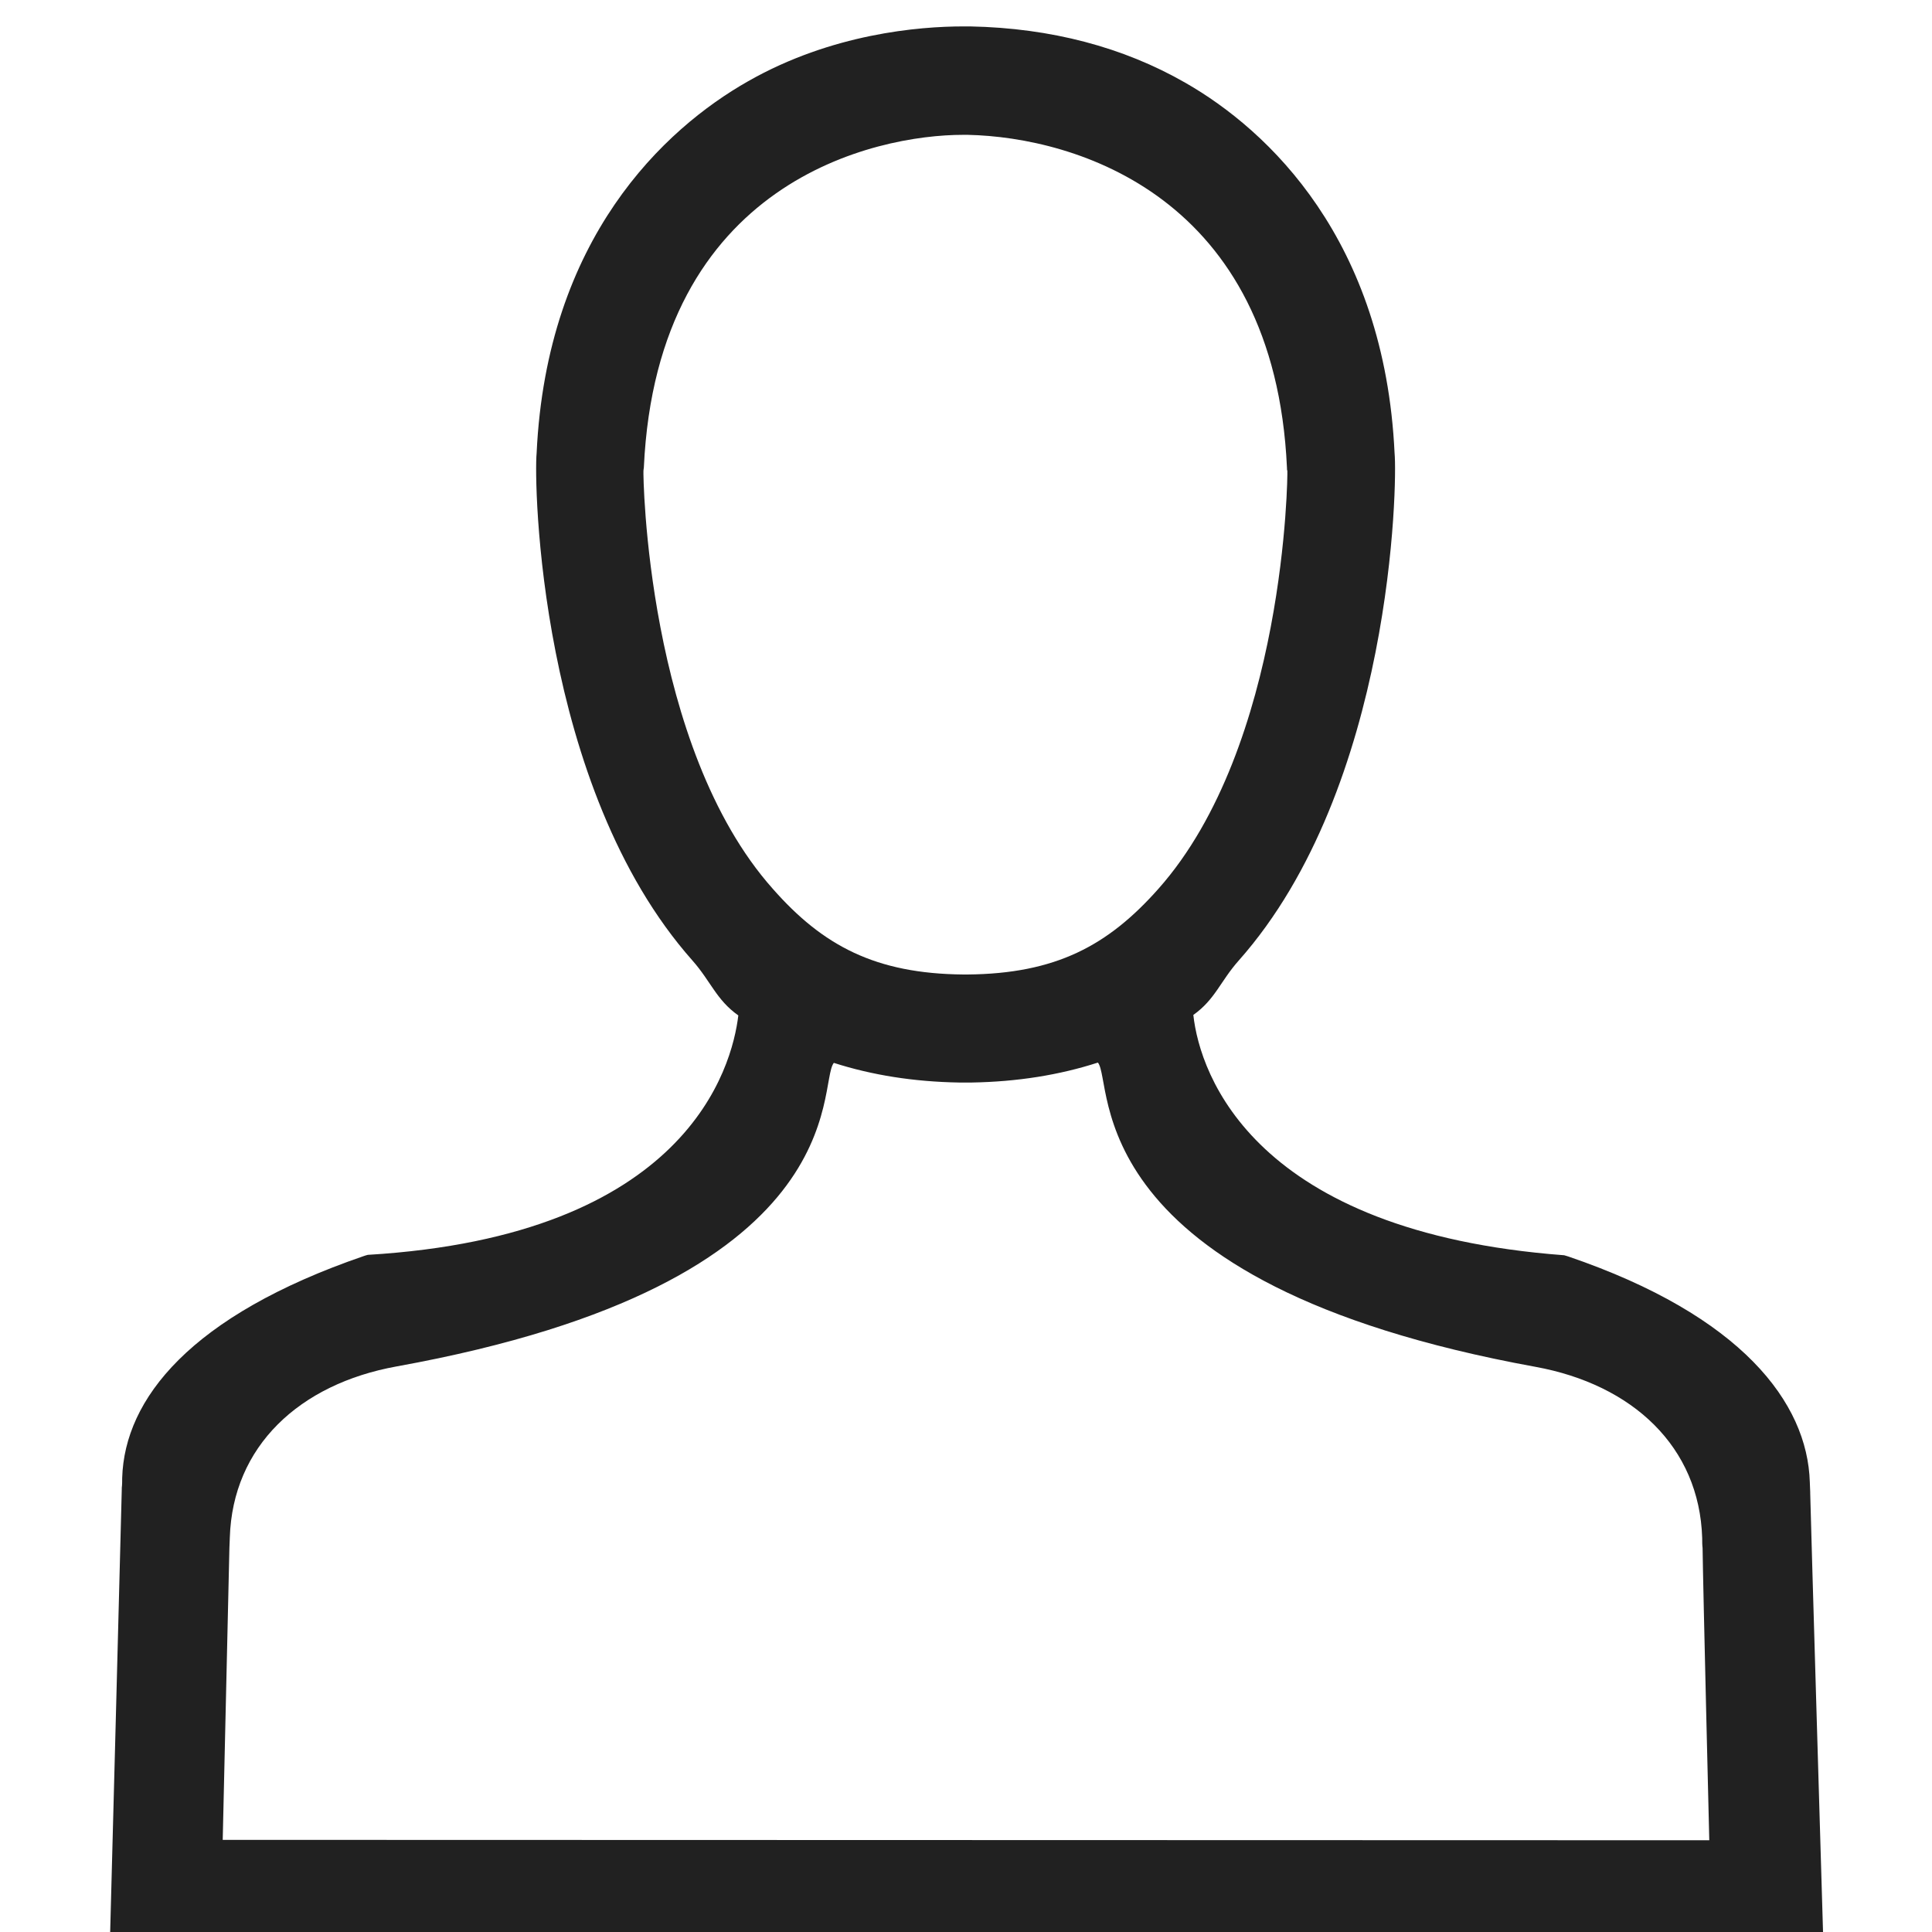 <?xml version="1.0" encoding="utf-8"?>
<svg version="1.1" id="Capa_1" xmlns="http://www.w3.org/2000/svg" xmlns:xlink="http://www.w3.org/1999/xlink" x="0px" y="0px"
	 width="50px" height="50px" viewBox="0 0 512 512" enable-background="new 0 0 512 512" xml:space="preserve">
<path fill="#212121" d="M479.725,395.716c0-0.105,0-0.212,0-0.317c0-0.849-0.106-1.697-0.106-2.651
	c-0.636-20.993-18.015-44.083-64.029-59.774c-0.318-0.106-0.742-0.213-1.061-0.318C332.5,326.5,318,285,316.247,268.969
	c5.794-4.113,7.146-8.92,12.038-14.427c40.82-46.016,42.035-126.899,41.293-134.427c-2.65-56.512-33.369-85.548-55.423-98.166
	C297.721,12.513,278.53,7.424,257.113,7h-0.742c-0.106,0-0.318,0-0.424,0h-0.637c-11.769,0-34.882,1.908-57.042,14.525
	c-22.265,12.617-53.408,41.654-56.059,98.59c-0.742,7.527,0.473,88.412,41.292,134.427c4.916,5.565,6.311,10.416,12.161,14.559
	C194,283,182,327.5,97.472,332.548c-0.424,0.106-0.742,0.212-1.061,0.318c-46.015,15.798-63.394,37.888-64.03,58.775
	c0,0.954,0,1.802-0.106,2.65c0,0.106,0,0.212,0,0.318C32.169,400.123,29.196,512,29.196,512h453.926
	C483.122,512,479.83,401.229,479.725,395.716z M170.519,124.766c0-0.318,0.106-0.636,0.106-0.848
	c3.499-76.021,61.466-88.185,84.58-88.185h0.424c0.212,0,0.53,0,0.848,0c28.626,0.636,81.292,16.299,84.58,88.185
	c0,0.318,0,0.636,0.106,0.848c0.106,0.742-0.472,72.84-34.188,110.797c-13.359,15.056-27.172,22.478-50.604,22.689
	c-0.212,0-0.318,0-0.53,0s-0.318,0-0.53,0c-23.326-0.212-37.244-7.634-50.498-22.689
	C171.203,197.818,170.413,125.402,170.519,124.766z M59.023,487.583c0,0,1.562-67.9,1.773-77.442c0-0.849,0.106-1.697,0.106-2.651
	c0.742-24.174,18.396-40.711,44.203-45.374C227.5,340,216.446,287.308,220.974,281.673c10.151,3.255,21.22,5.003,33.17,5.207
	c0.53,0,1.06,0,1.696,0c0.212,0,0.424,0,0.636,0c0.318,0,0.742,0,1.06,0c12.047-0.206,23.196-1.98,33.42-5.286
	C295.32,286.93,285,340,406.895,362.221c25.8,4.703,43.461,21.201,44.203,45.375c0,0.954,0,1.803,0.105,2.65
	c0.106,9.543,1.773,77.442,1.773,77.442L59.023,487.583z"/>
</svg>
